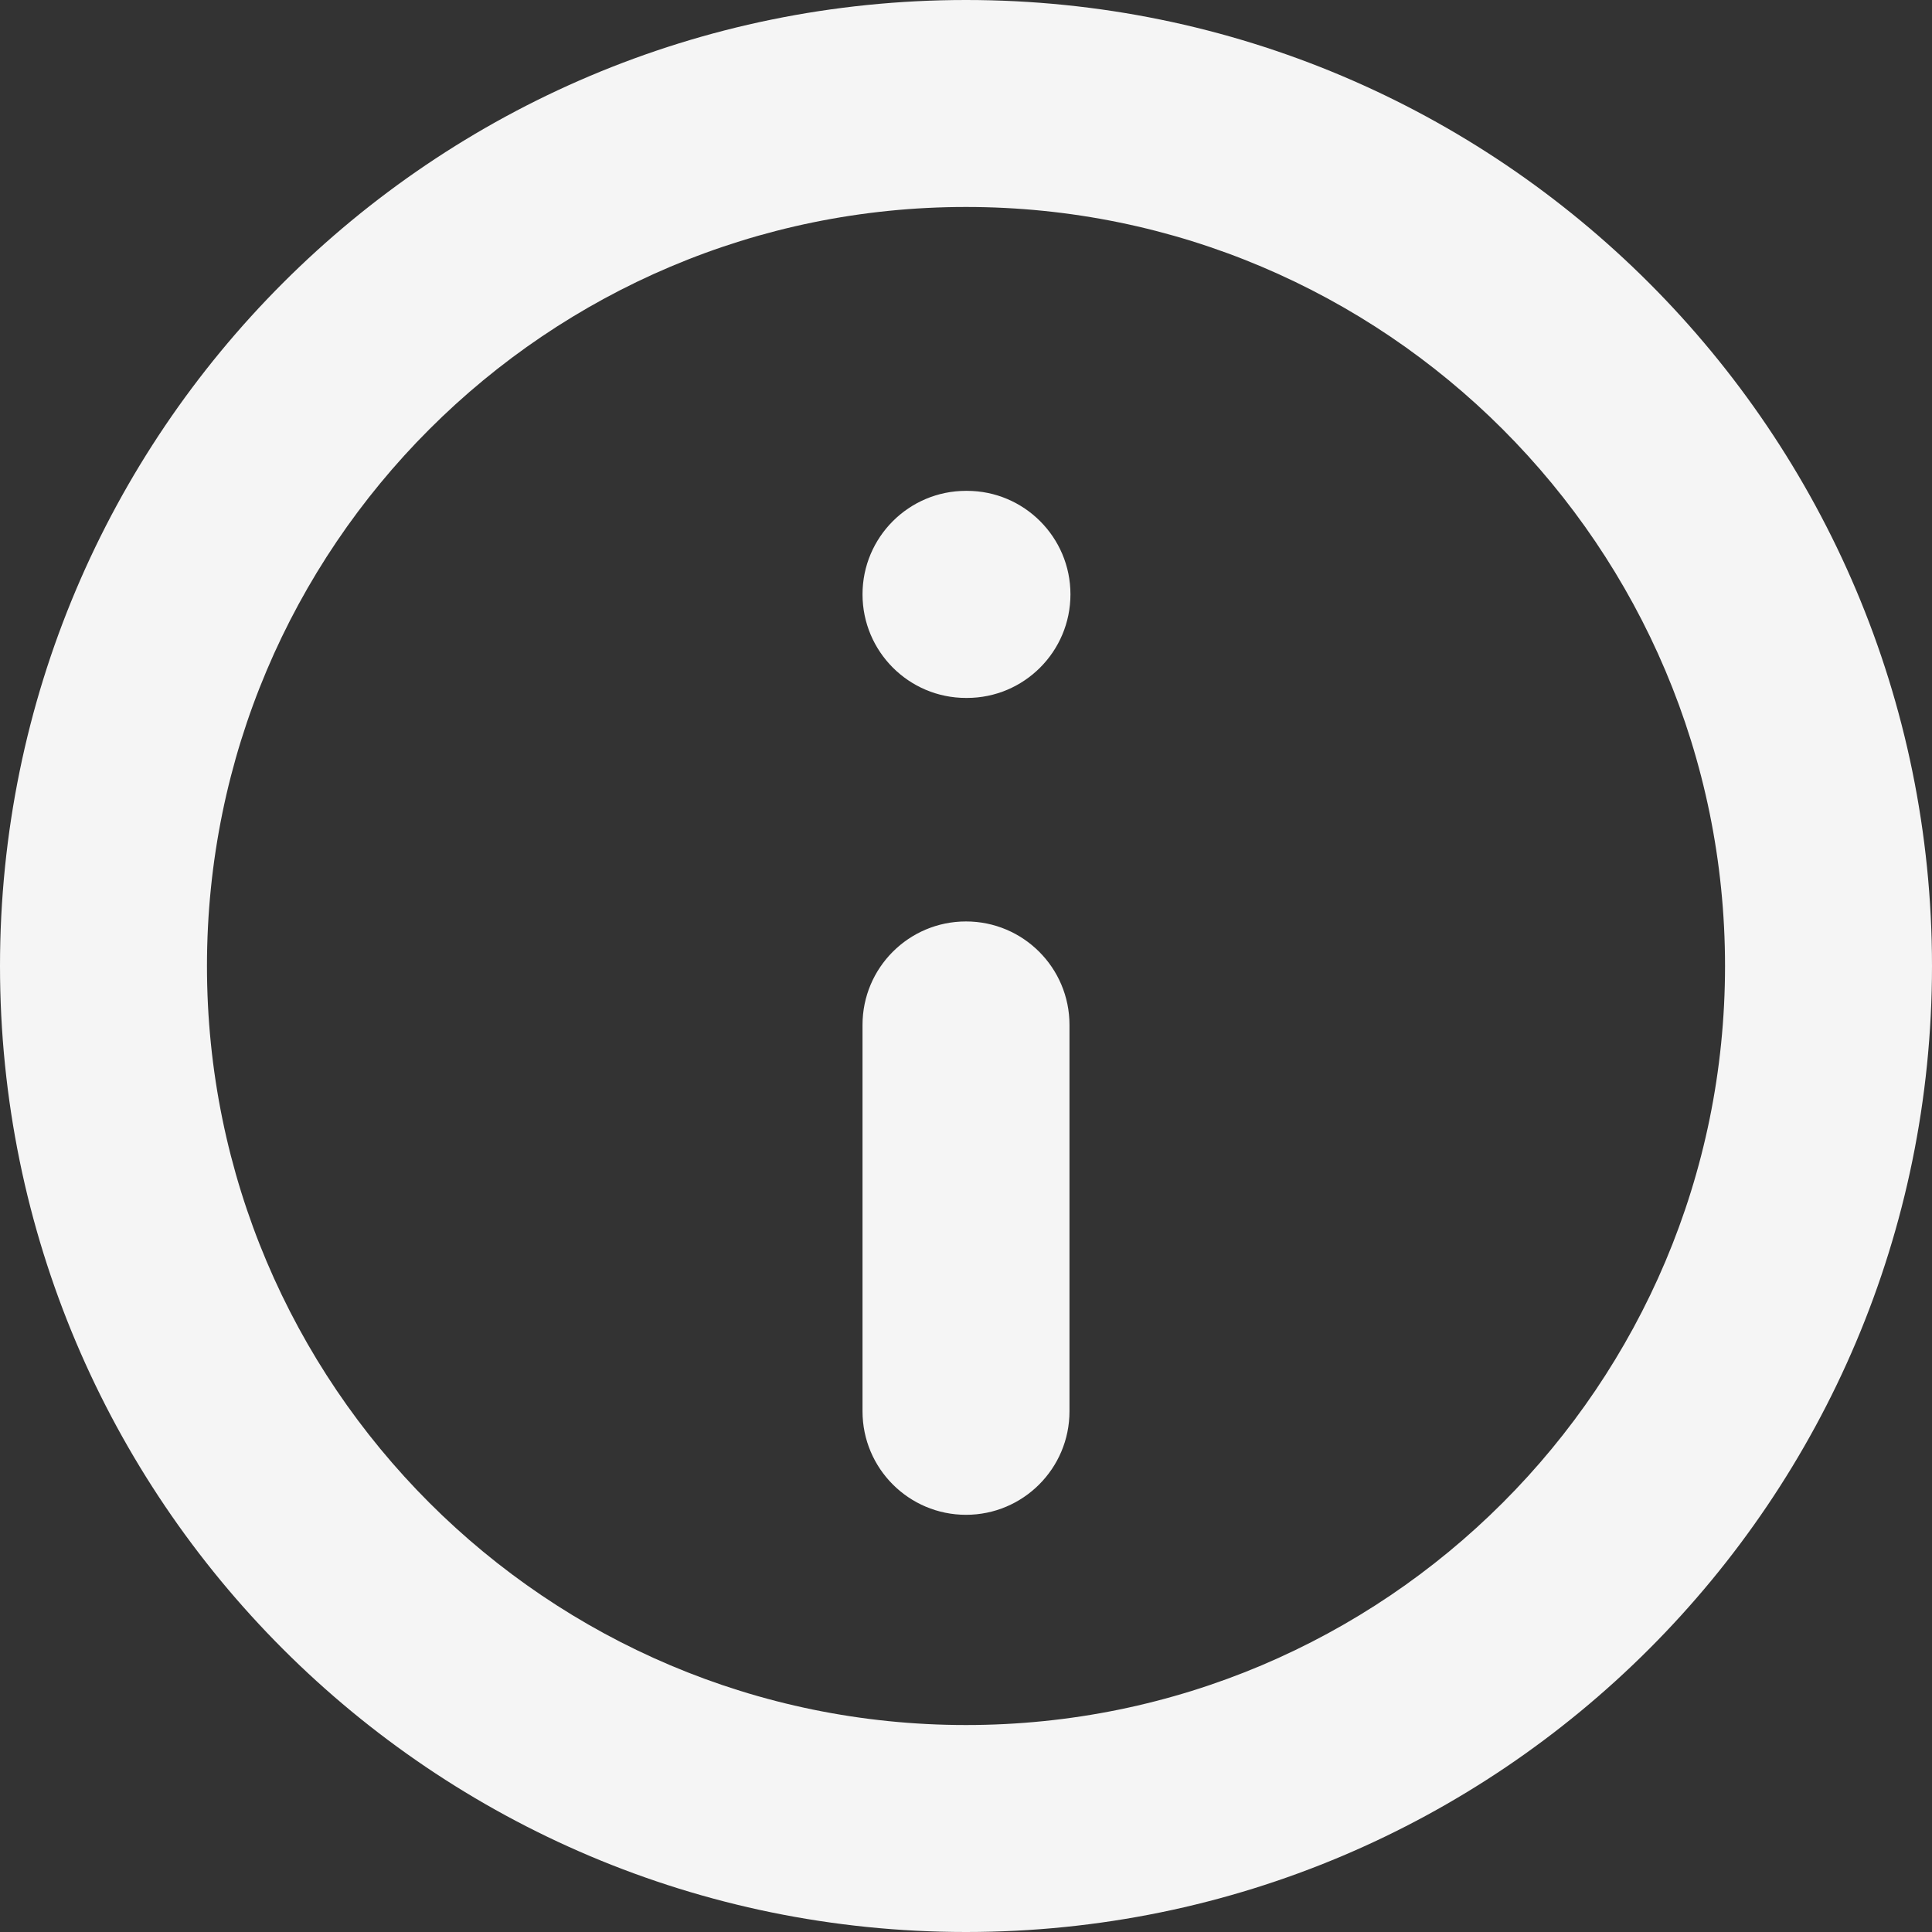 <svg width="16" height="16" viewBox="0 0 16 16" fill="none" xmlns="http://www.w3.org/2000/svg">
<rect x="0" y="0" width="16" height="16" fill="#333333" stroke="none"/>
<path fill-rule="evenodd" clip-rule="evenodd" d="M8 14.286C11.472 14.286 14.286 11.472 14.286 8C14.286 4.529 11.472 1.714 8 1.714C4.529 1.714 1.714 4.529 1.714 8C1.714 11.472 4.529 14.286 8 14.286ZM16 8C16 12.418 12.418 16 8 16C3.582 16 0 12.418 0 8C0 3.582 3.582 0 8 0C12.418 0 16 3.582 16 8ZM8 7.631C8.473 7.631 8.857 8.014 8.857 8.488V11.688C8.857 12.161 8.473 12.545 8 12.545C7.527 12.545 7.143 12.161 7.143 11.688V8.488C7.143 8.014 7.527 7.631 8 7.631ZM8 4.065C7.527 4.065 7.143 4.449 7.143 4.922C7.143 5.396 7.527 5.78 8 5.78H8.008C8.481 5.78 8.865 5.396 8.865 4.922C8.865 4.449 8.481 4.065 8.008 4.065H8Z" fill="#F5F5F5"/>
</svg>
